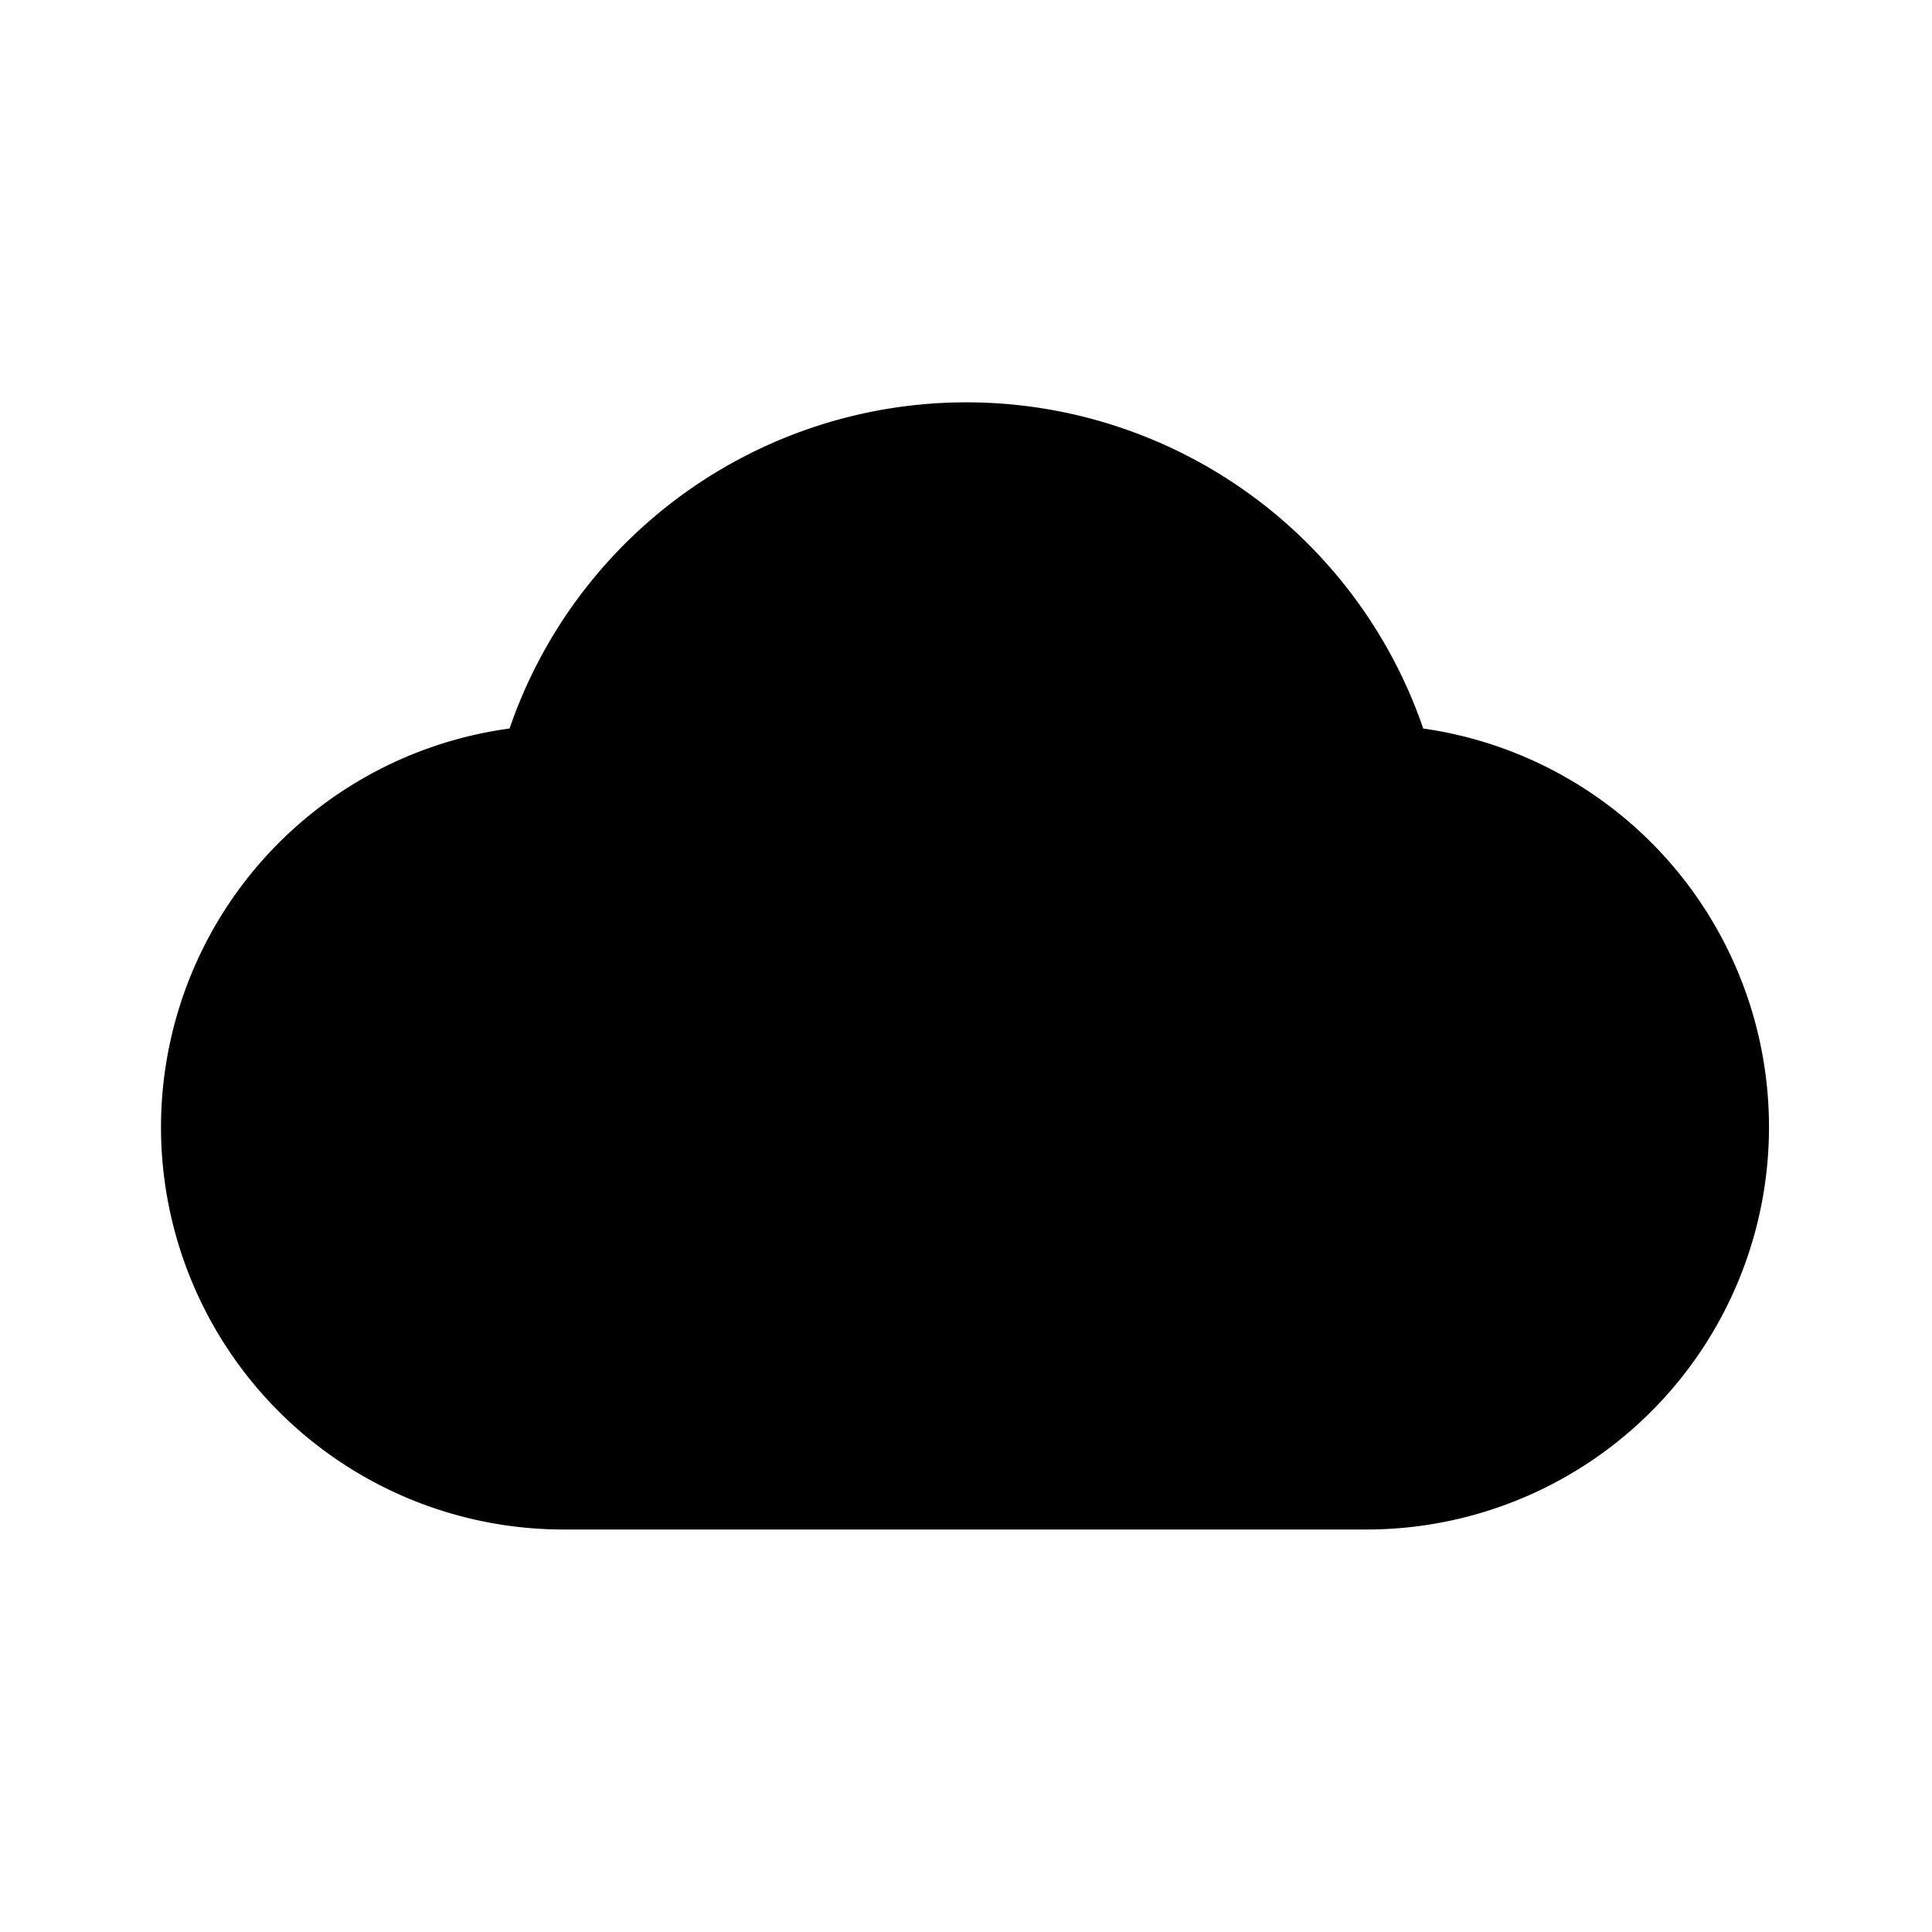 <svg id="Layer_1" data-name="Layer 1" xmlns="http://www.w3.org/2000/svg" viewBox="0 0 24 24"><title>Cloud</title><path d="M2,14A5,5,0,0,1,6.33,9.05a6,6,0,0,1,11.35,0A5,5,0,0,1,17,19H7A5,5,0,0,1,2,14Z"/></svg>